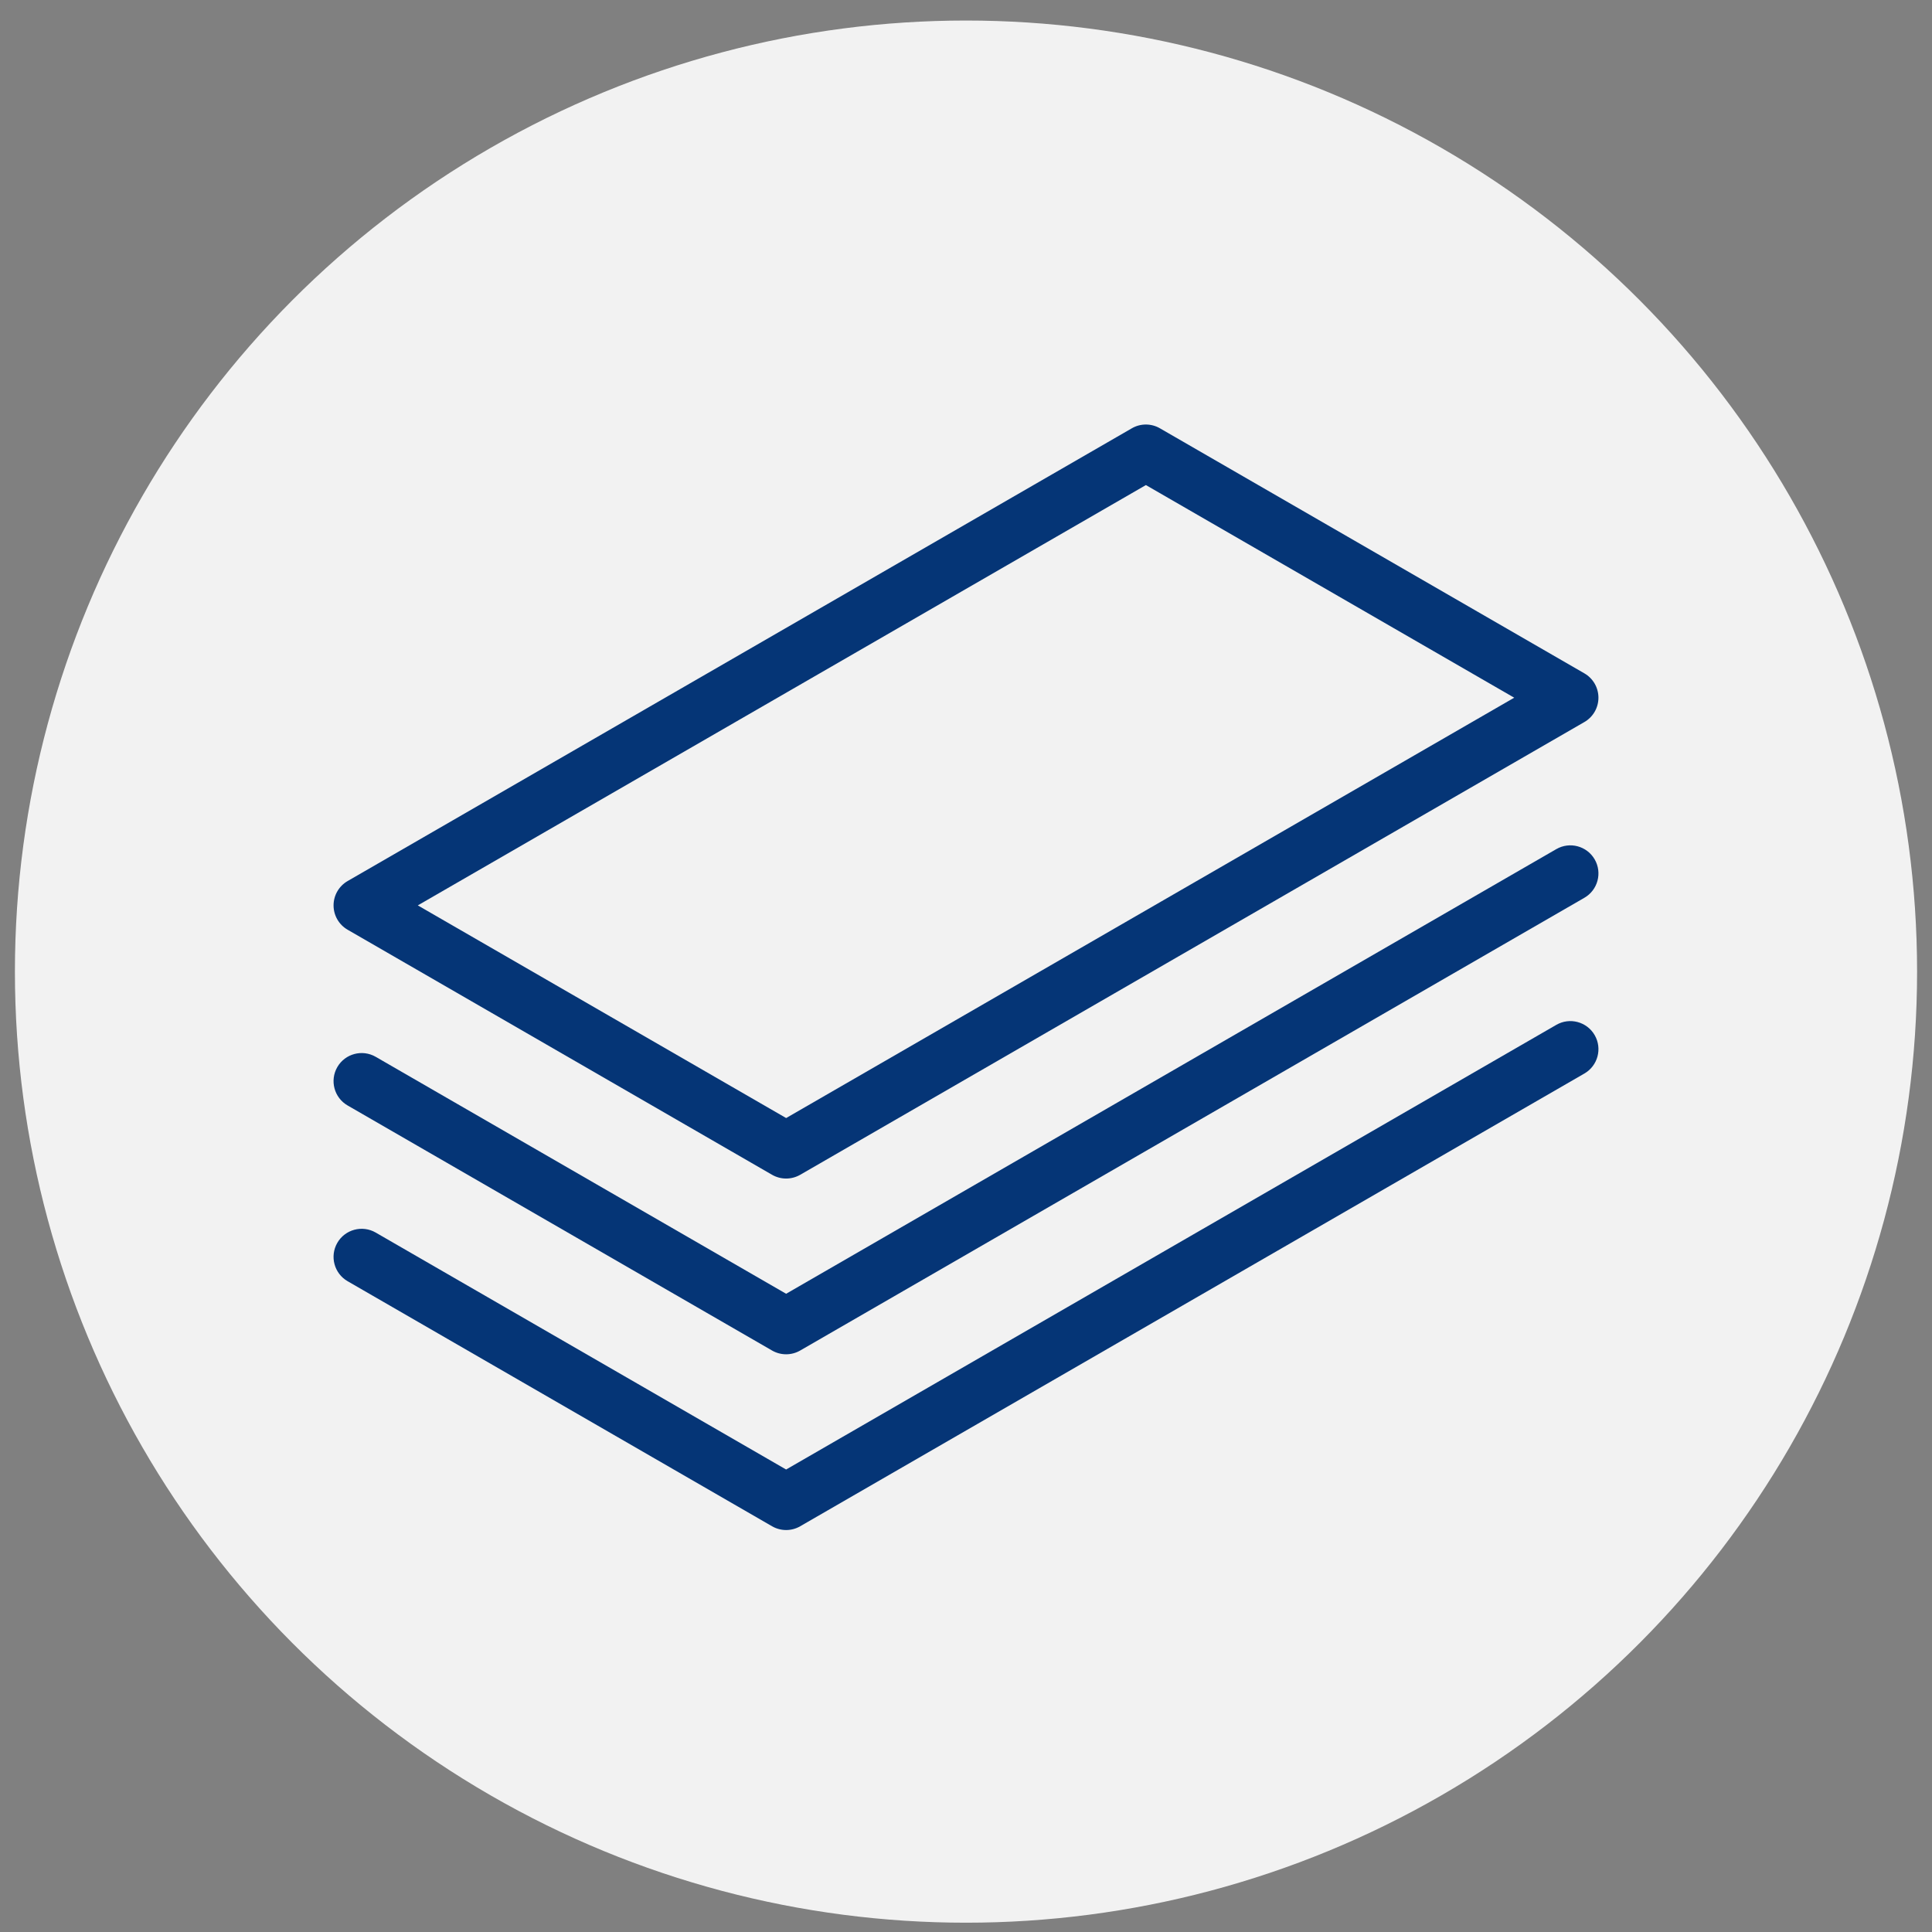 <?xml version="1.0" encoding="UTF-8"?>
<svg width="86px" height="86px" viewBox="0 0 86 86" version="1.1" xmlns="http://www.w3.org/2000/svg" xmlns:xlink="http://www.w3.org/1999/xlink">
    <rect x="0" y="0" width="86" height="86" fill="#808080" stroke="none"/>
    <!-- Generator: Sketch 40.3 (33839) - http://www.bohemiancoding.com/sketch -->
    <title>Group 6</title>
    <desc>Created with Sketch.</desc>
    <defs></defs>
    <g id="Page-1" stroke="none" stroke-width="1" fill="none" fill-rule="evenodd">
        <g id="[2016.10.17]-iPrepare_All-Desktop-(NoDisaster)" transform="translate(-2060, -4792)">
            <g id="draft">
                <g id="Group-6" transform="translate(2060, 4792)">
                    <circle id="XMLID_465_" fill="#F2F2F2" cx="43" cy="43.25" r="42.336"></circle>
                    <g id="XMLID_466_" transform="translate(14, 18)" fill="#053576">
                        <g id="XMLID_467_">
                            <path d="M20.993,34.461 C20.777,34.461 20.561,34.405 20.368,34.294 L1.473,23.385 C1.086,23.162 0.848,22.749 0.848,22.302 C0.848,21.855 1.087,21.443 1.473,21.219 L36.382,1.065 C36.769,0.841 37.245,0.841 37.632,1.065 L56.527,11.974 C56.914,12.197 57.152,12.61 57.152,13.057 C57.152,13.504 56.914,13.916 56.527,14.14 L21.618,34.295 C21.425,34.405 21.209,34.461 20.993,34.461 L20.993,34.461 Z M4.598,22.302 L20.994,31.768 L53.403,13.057 L37.008,3.592 L4.598,22.302 L4.598,22.302 Z" id="XMLID_468_"></path>
                        </g>
                        <g id="XMLID_471_" transform="translate(0, 19)">
                            <path d="M20.993,23.284 C20.777,23.284 20.561,23.228 20.368,23.117 L1.473,12.208 C0.875,11.863 0.67,11.098 1.015,10.5 C1.36,9.902 2.126,9.698 2.723,10.042 L20.993,20.59 L55.277,0.797 C55.874,0.452 56.639,0.656 56.985,1.255 C57.33,1.853 57.125,2.617 56.527,2.963 L21.618,23.117 C21.425,23.228 21.209,23.284 20.993,23.284 L20.993,23.284 Z" id="XMLID_472_"></path>
                        </g>
                        <g id="XMLID_473_" transform="translate(0, 27)">
                            <path d="M20.993,23.107 C20.777,23.107 20.561,23.051 20.368,22.94 L1.473,12.031 C0.875,11.686 0.67,10.921 1.015,10.323 C1.36,9.725 2.126,9.521 2.723,9.865 L20.993,20.413 L55.277,0.62 C55.874,0.275 56.639,0.479 56.985,1.078 C57.33,1.676 57.125,2.44 56.527,2.786 L21.618,22.94 C21.425,23.052 21.209,23.107 20.993,23.107 L20.993,23.107 Z" id="XMLID_474_"></path>
                        </g>
                    </g>
                </g>
            </g>
        </g>
    </g>
</svg>